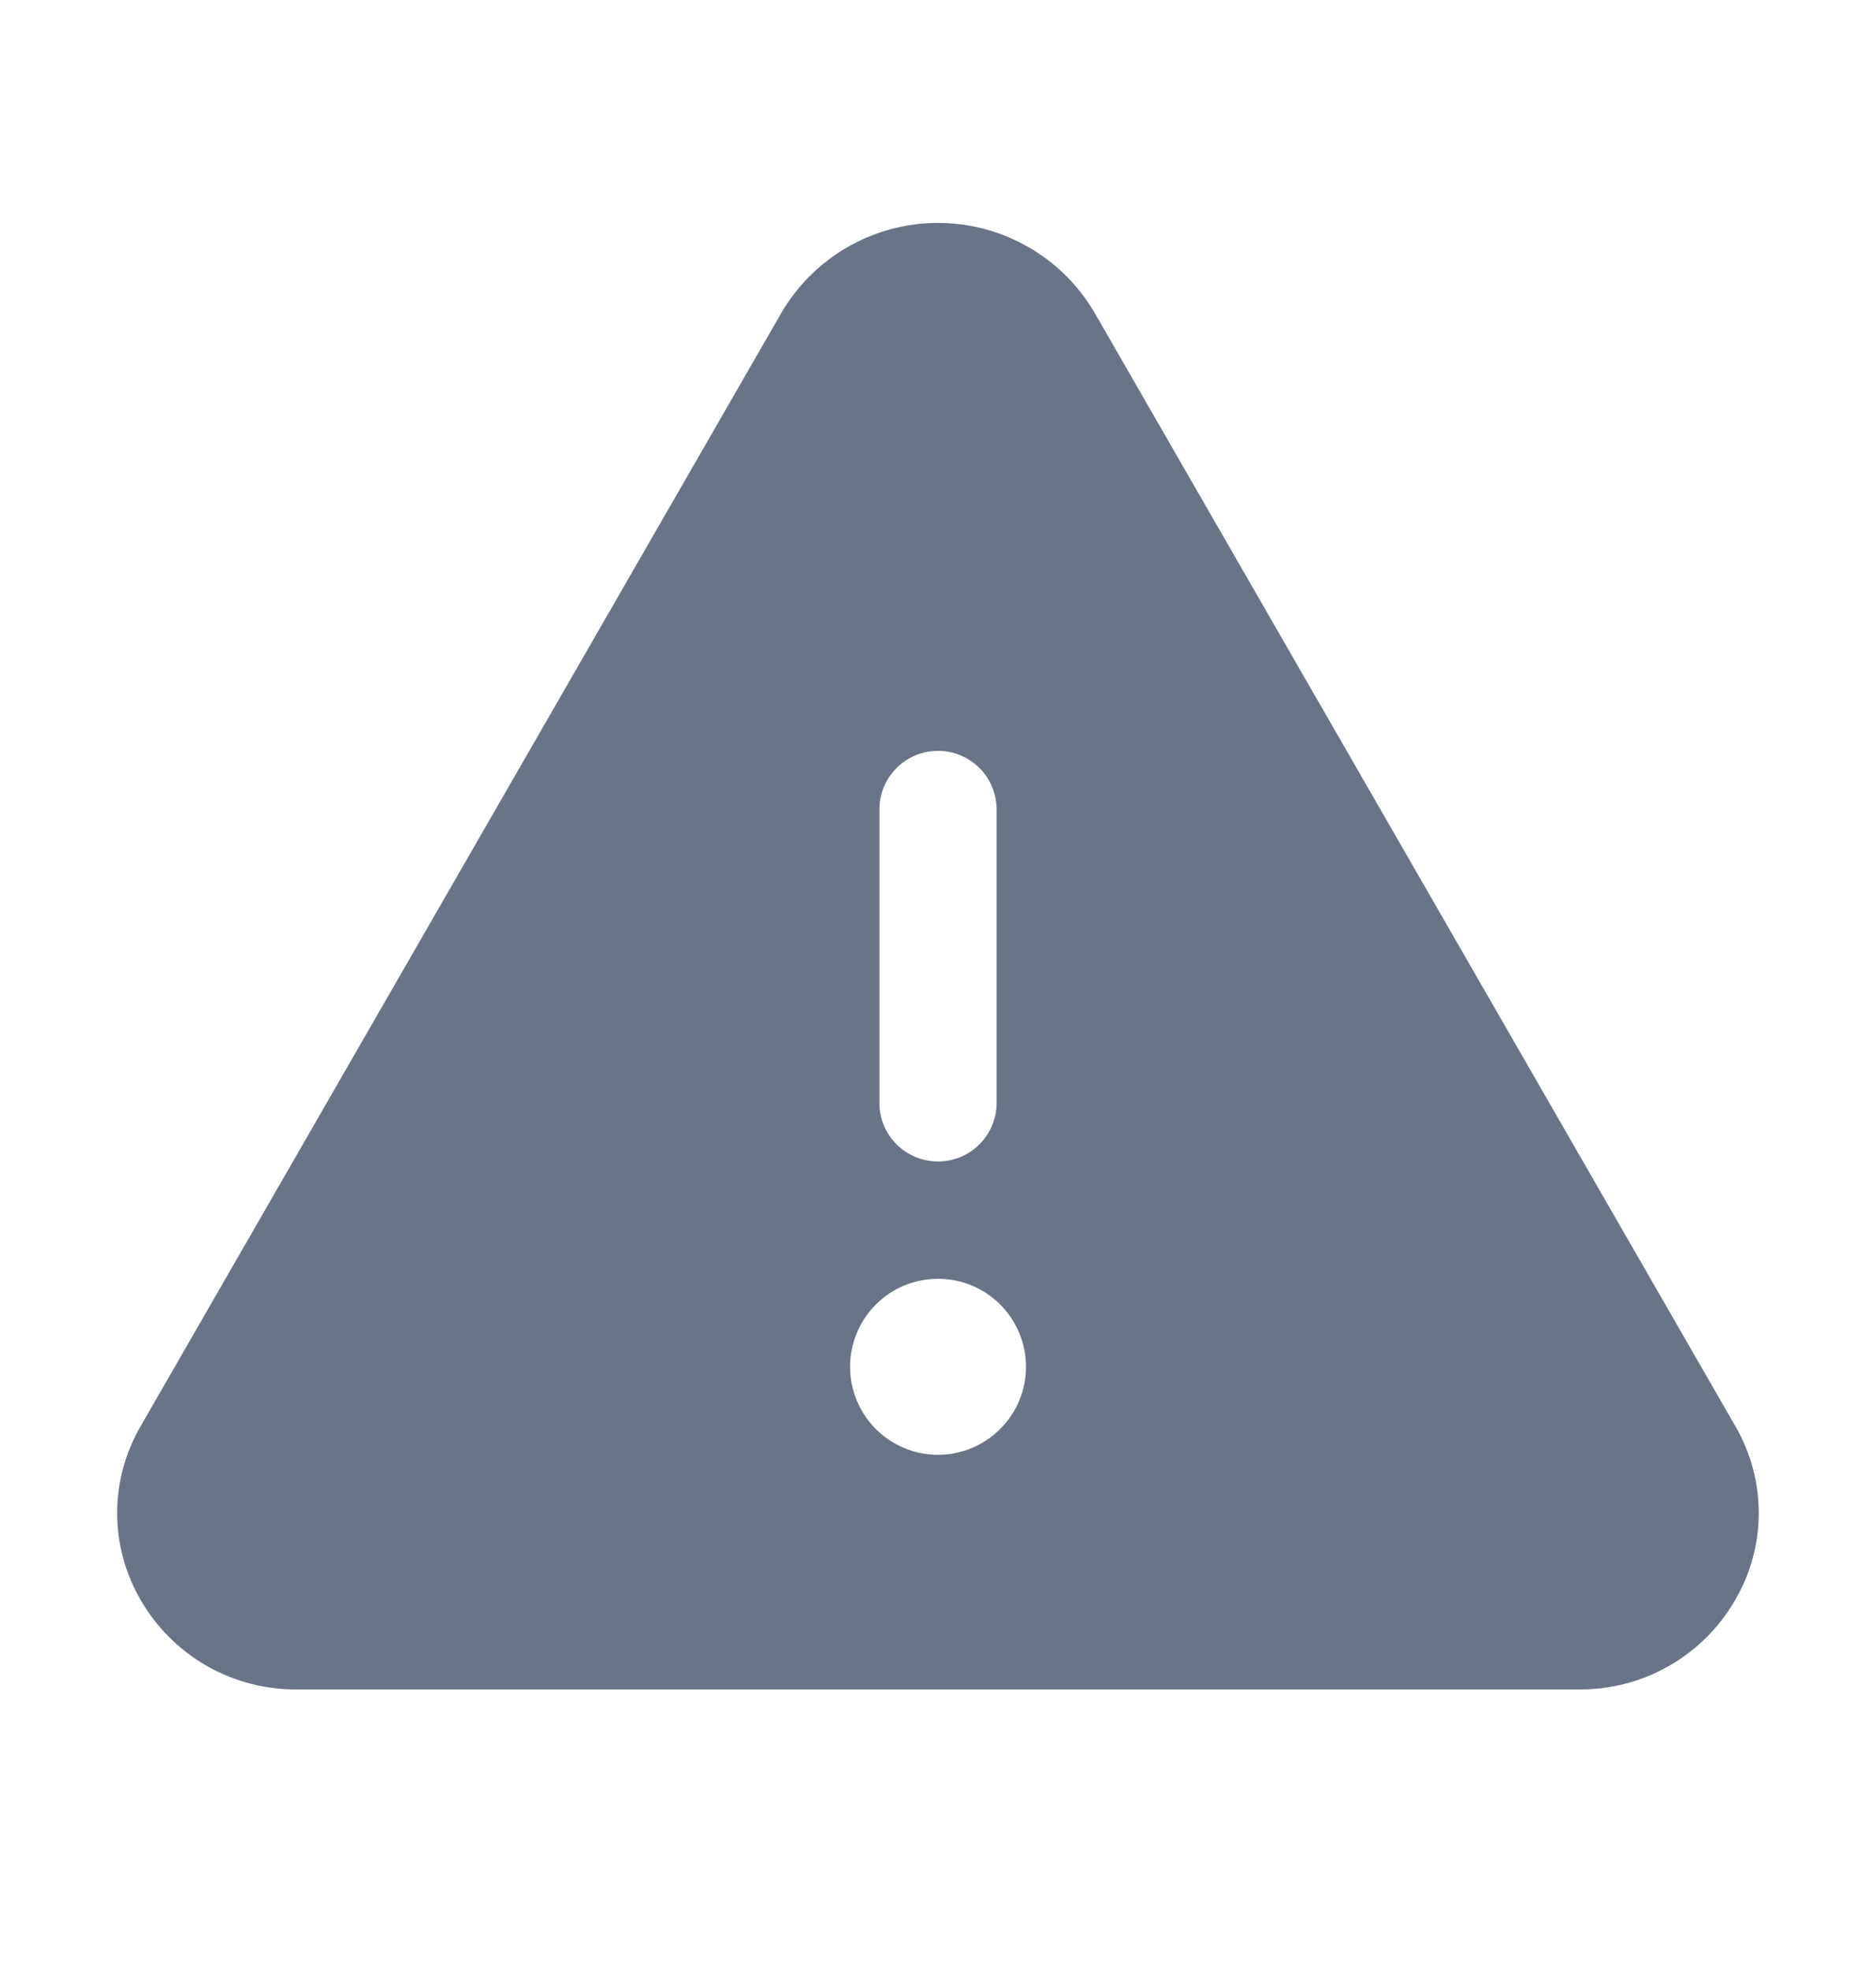 <svg width="20" height="21" viewBox="0 0 20 21" fill="none" xmlns="http://www.w3.org/2000/svg">
<path d="M18.5 15.194L11.668 3.33C11.497 3.039 11.254 2.798 10.961 2.631C10.668 2.463 10.337 2.375 10 2.375C9.663 2.375 9.332 2.463 9.039 2.631C8.746 2.798 8.503 3.039 8.332 3.33L1.5 15.194C1.336 15.476 1.249 15.796 1.249 16.121C1.249 16.447 1.336 16.767 1.5 17.048C1.669 17.34 1.912 17.582 2.205 17.75C2.498 17.917 2.83 18.003 3.168 18H16.832C17.169 18.003 17.501 17.917 17.794 17.749C18.087 17.582 18.33 17.34 18.498 17.048C18.663 16.767 18.75 16.447 18.75 16.121C18.75 15.796 18.664 15.476 18.5 15.194ZM9.375 8.625C9.375 8.459 9.441 8.3 9.558 8.183C9.675 8.066 9.834 8 10 8C10.166 8 10.325 8.066 10.442 8.183C10.559 8.3 10.625 8.459 10.625 8.625V11.75C10.625 11.916 10.559 12.075 10.442 12.192C10.325 12.309 10.166 12.375 10 12.375C9.834 12.375 9.675 12.309 9.558 12.192C9.441 12.075 9.375 11.916 9.375 11.75V8.625ZM10 15.5C9.815 15.5 9.633 15.445 9.479 15.342C9.325 15.239 9.205 15.093 9.134 14.921C9.063 14.75 9.044 14.562 9.081 14.38C9.117 14.198 9.206 14.031 9.337 13.9C9.468 13.768 9.635 13.679 9.817 13.643C9.999 13.607 10.187 13.625 10.359 13.696C10.53 13.767 10.677 13.887 10.78 14.042C10.883 14.196 10.938 14.377 10.938 14.562C10.938 14.811 10.839 15.05 10.663 15.225C10.487 15.401 10.249 15.5 10 15.5Z" fill="#697586"/>
</svg>
